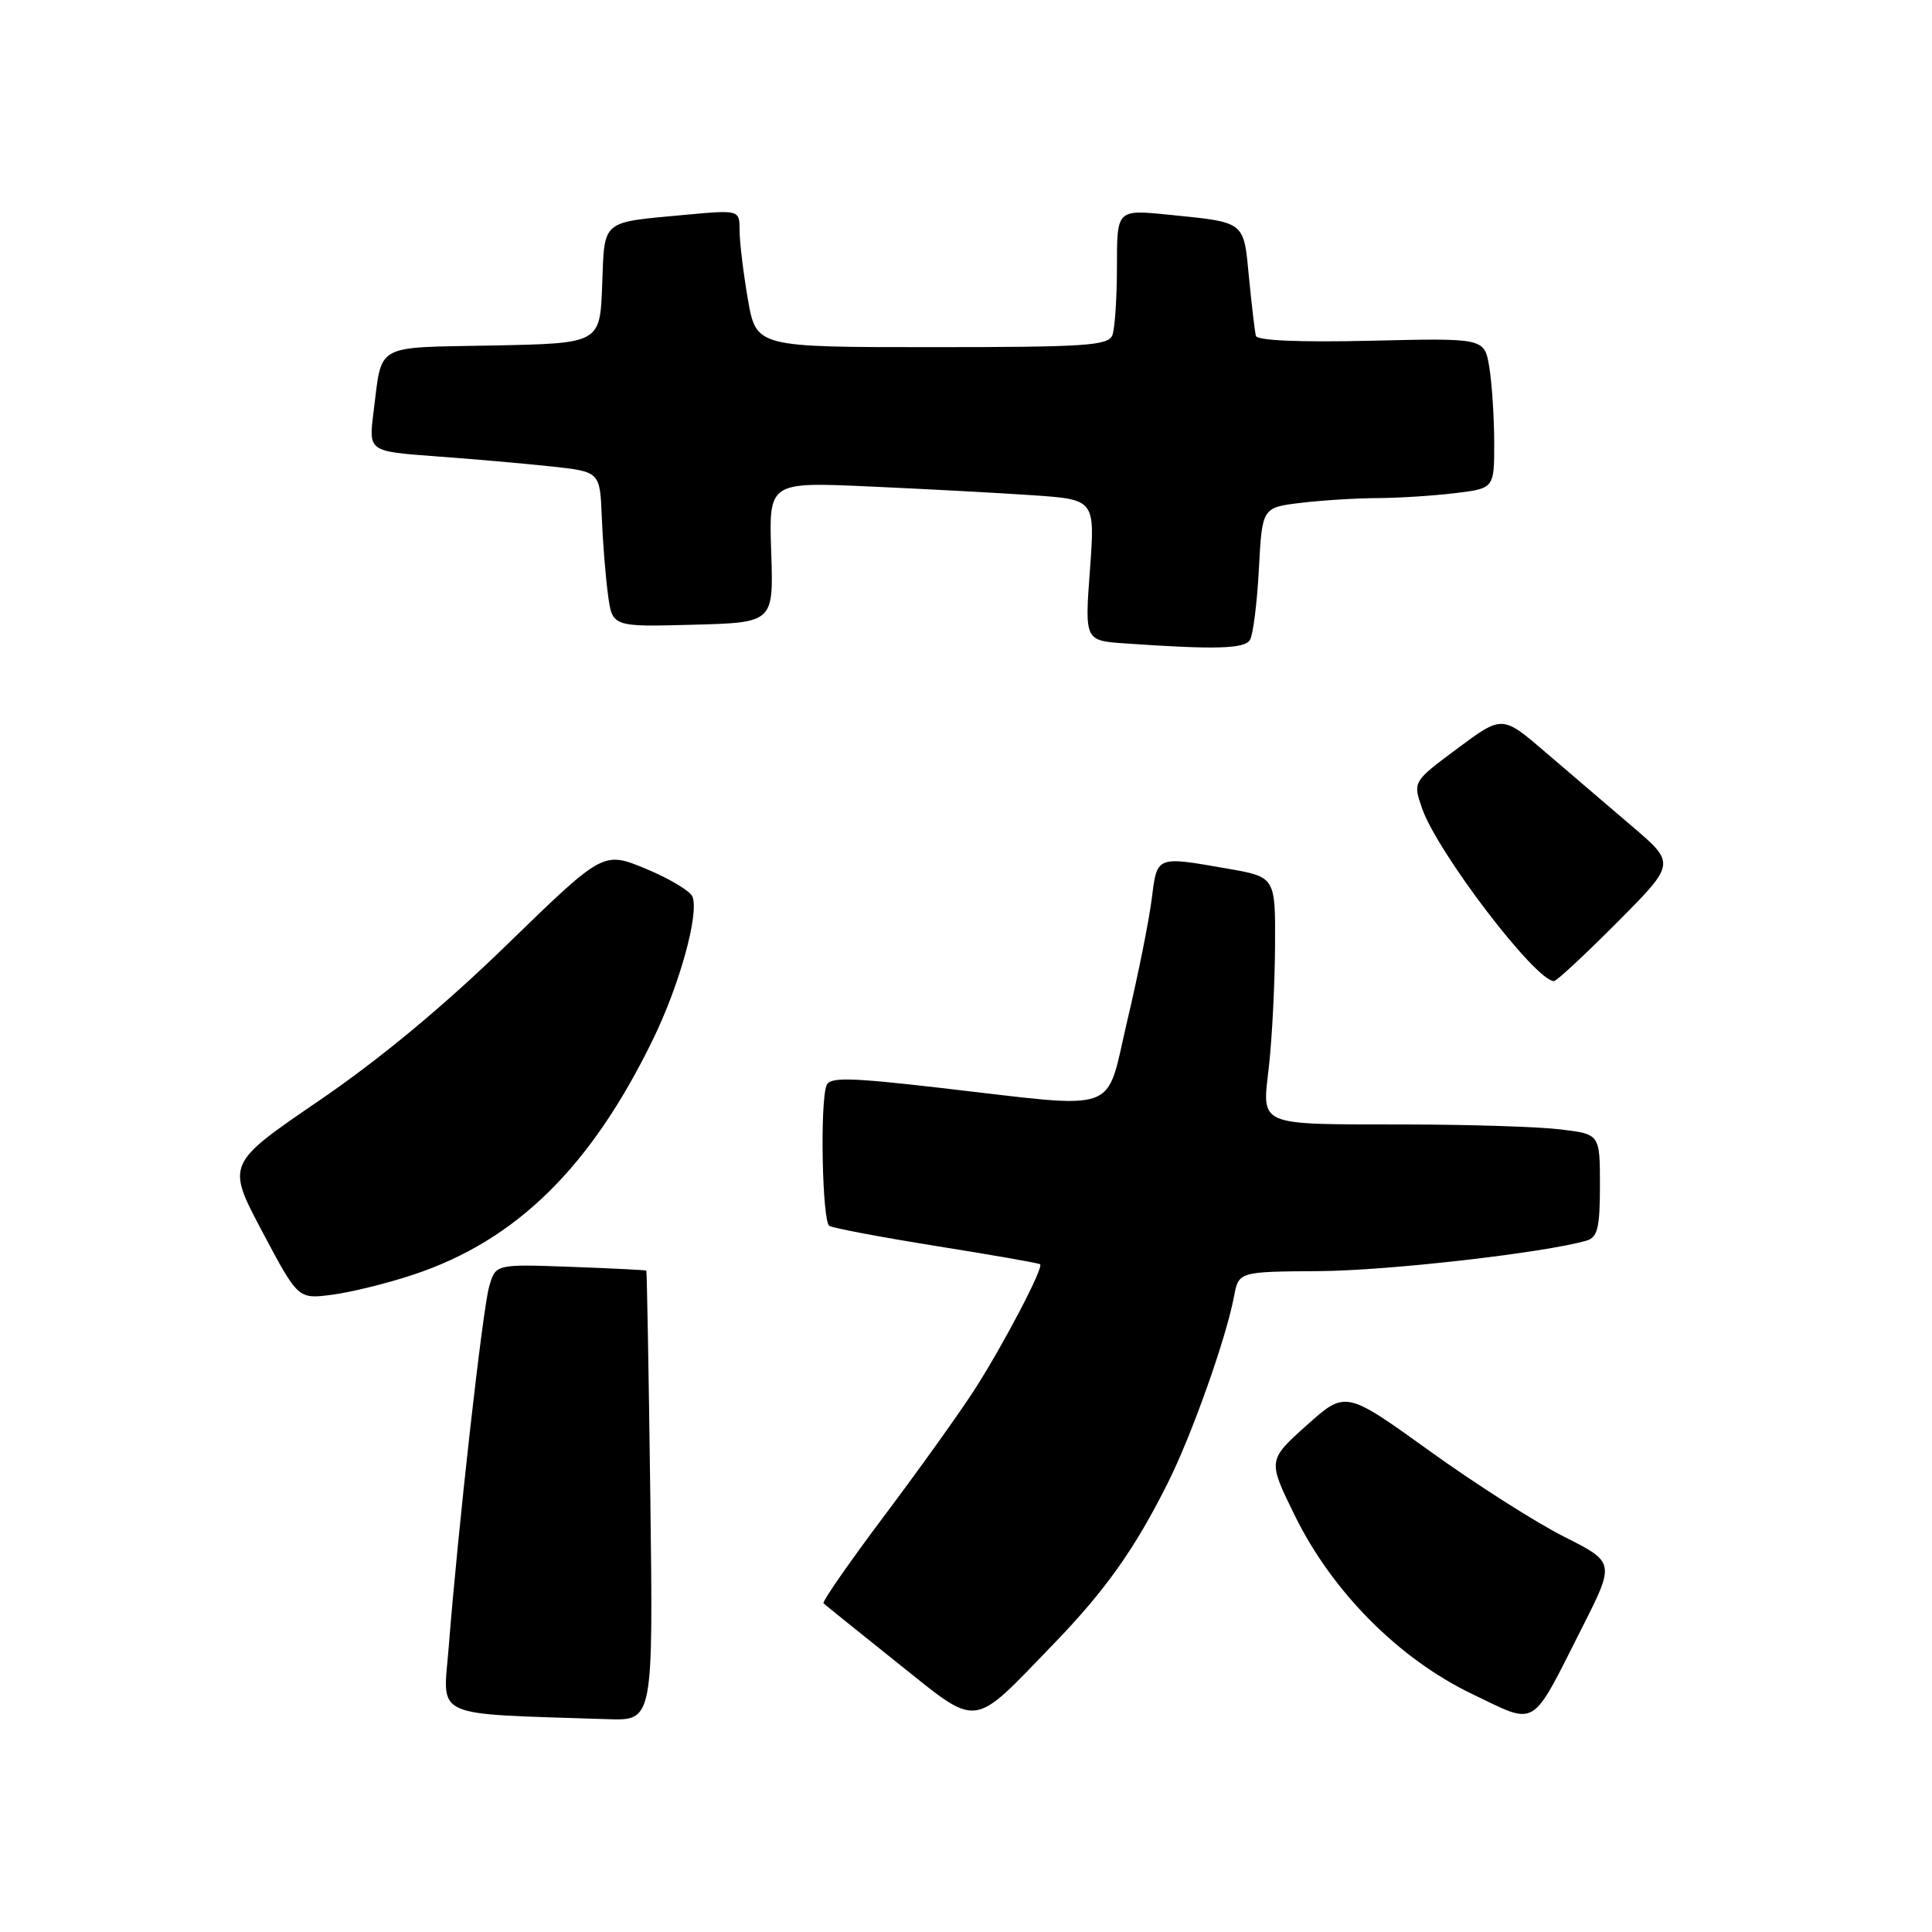 <?xml version="1.0" encoding="UTF-8" standalone="no"?>
<!DOCTYPE svg PUBLIC "-//W3C//DTD SVG 1.1//EN" "http://www.w3.org/Graphics/SVG/1.1/DTD/svg11.dtd" >
<svg xmlns="http://www.w3.org/2000/svg" xmlns:xlink="http://www.w3.org/1999/xlink" version="1.1" viewBox="0 0 256 256">
 <g >
 <path fill="currentColor"
d=" M 86.17 198.25 C 85.96 181.89 85.72 168.44 85.64 168.36 C 85.56 168.29 81.04 168.06 75.58 167.86 C 65.66 167.50 65.66 167.50 64.81 170.50 C 63.94 173.56 60.69 202.50 59.46 218.21 C 58.70 227.85 56.85 227.01 80.53 227.80 C 86.55 228.00 86.55 228.00 86.17 198.25 Z  M 139.61 217.83 C 146.49 210.71 150.35 205.27 154.74 196.50 C 157.92 190.16 162.47 177.33 163.51 171.80 C 164.13 168.50 164.13 168.50 174.81 168.43 C 183.98 168.37 204.71 166.00 210.25 164.38 C 211.69 163.95 212.00 162.68 212.00 157.07 C 212.00 150.28 212.00 150.28 206.75 149.65 C 203.86 149.30 194.75 149.01 186.50 149.00 C 166.23 148.96 167.24 149.39 168.15 141.19 C 168.56 137.51 168.92 130.38 168.95 125.35 C 169.00 116.21 169.00 116.21 162.67 115.10 C 153.10 113.44 153.34 113.33 152.59 119.25 C 152.22 122.14 150.77 129.34 149.37 135.25 C 146.40 147.81 148.84 146.93 124.77 144.17 C 112.53 142.76 109.94 142.70 109.52 143.82 C 108.63 146.12 108.95 161.85 109.89 162.43 C 110.39 162.74 116.80 163.94 124.14 165.12 C 131.49 166.29 137.64 167.37 137.82 167.52 C 138.31 167.95 133.13 177.86 129.24 183.97 C 127.32 186.98 121.92 194.53 117.24 200.76 C 112.57 206.98 108.91 212.24 109.12 212.45 C 109.33 212.65 113.75 216.21 118.93 220.35 C 129.87 229.07 128.59 229.23 139.61 217.83 Z  M 209.59 215.76 C 214.01 207.03 214.01 207.03 207.25 203.62 C 203.53 201.75 195.49 196.63 189.39 192.23 C 178.29 184.25 178.29 184.25 173.13 188.87 C 167.98 193.50 167.98 193.50 171.57 200.82 C 176.52 210.91 185.37 219.82 195.10 224.48 C 203.78 228.64 202.76 229.26 209.59 215.76 Z  M 54.77 168.90 C 68.42 164.37 78.30 154.66 86.58 137.61 C 90.08 130.39 92.64 121.11 91.76 118.82 C 91.48 118.08 88.70 116.41 85.59 115.12 C 79.93 112.78 79.93 112.78 67.21 125.14 C 58.86 133.27 50.30 140.37 42.25 145.86 C 30.00 154.23 30.00 154.23 34.75 163.19 C 39.50 172.15 39.50 172.15 44.00 171.56 C 46.48 171.24 51.32 170.05 54.77 168.90 Z  M 214.29 122.21 C 222.04 114.42 222.04 114.42 216.27 109.50 C 213.10 106.79 207.93 102.37 204.78 99.67 C 199.06 94.76 199.06 94.76 193.14 99.16 C 187.21 103.57 187.21 103.57 188.42 107.08 C 190.42 112.91 203.46 130.00 205.91 130.00 C 206.26 130.00 210.03 126.49 214.29 122.21 Z  M 165.63 84.79 C 166.04 84.12 166.57 79.90 166.81 75.41 C 167.24 67.25 167.24 67.25 172.37 66.63 C 175.19 66.29 179.75 66.01 182.50 66.00 C 185.25 65.99 189.86 65.70 192.75 65.35 C 198.00 64.72 198.00 64.72 197.99 58.61 C 197.98 55.25 197.69 50.77 197.34 48.65 C 196.70 44.79 196.70 44.79 181.69 45.15 C 172.21 45.37 166.57 45.13 166.41 44.50 C 166.27 43.95 165.86 40.48 165.50 36.79 C 164.77 29.21 165.12 29.49 154.75 28.44 C 148.00 27.77 148.00 27.77 148.00 35.30 C 148.00 39.45 147.73 43.55 147.39 44.42 C 146.86 45.80 143.81 46.00 123.50 46.00 C 100.21 46.00 100.21 46.00 99.10 39.67 C 98.50 36.19 98.00 32.09 98.00 30.57 C 98.00 27.80 98.00 27.80 90.75 28.47 C 79.54 29.51 80.12 29.02 79.79 37.80 C 79.50 45.50 79.50 45.50 65.31 45.78 C 49.40 46.09 50.67 45.38 49.49 54.65 C 48.84 59.81 48.84 59.81 57.67 60.46 C 62.53 60.81 69.42 61.42 73.00 61.80 C 79.50 62.50 79.50 62.50 79.74 68.50 C 79.87 71.80 80.24 76.43 80.56 78.78 C 81.13 83.07 81.13 83.07 91.82 82.78 C 102.50 82.50 102.50 82.50 102.19 73.18 C 101.87 63.86 101.87 63.86 115.19 64.46 C 122.51 64.79 132.24 65.31 136.80 65.62 C 145.11 66.19 145.11 66.19 144.42 75.54 C 143.73 84.89 143.73 84.89 149.12 85.26 C 161.09 86.09 164.90 85.98 165.63 84.79 Z "/>
</g>
</svg>